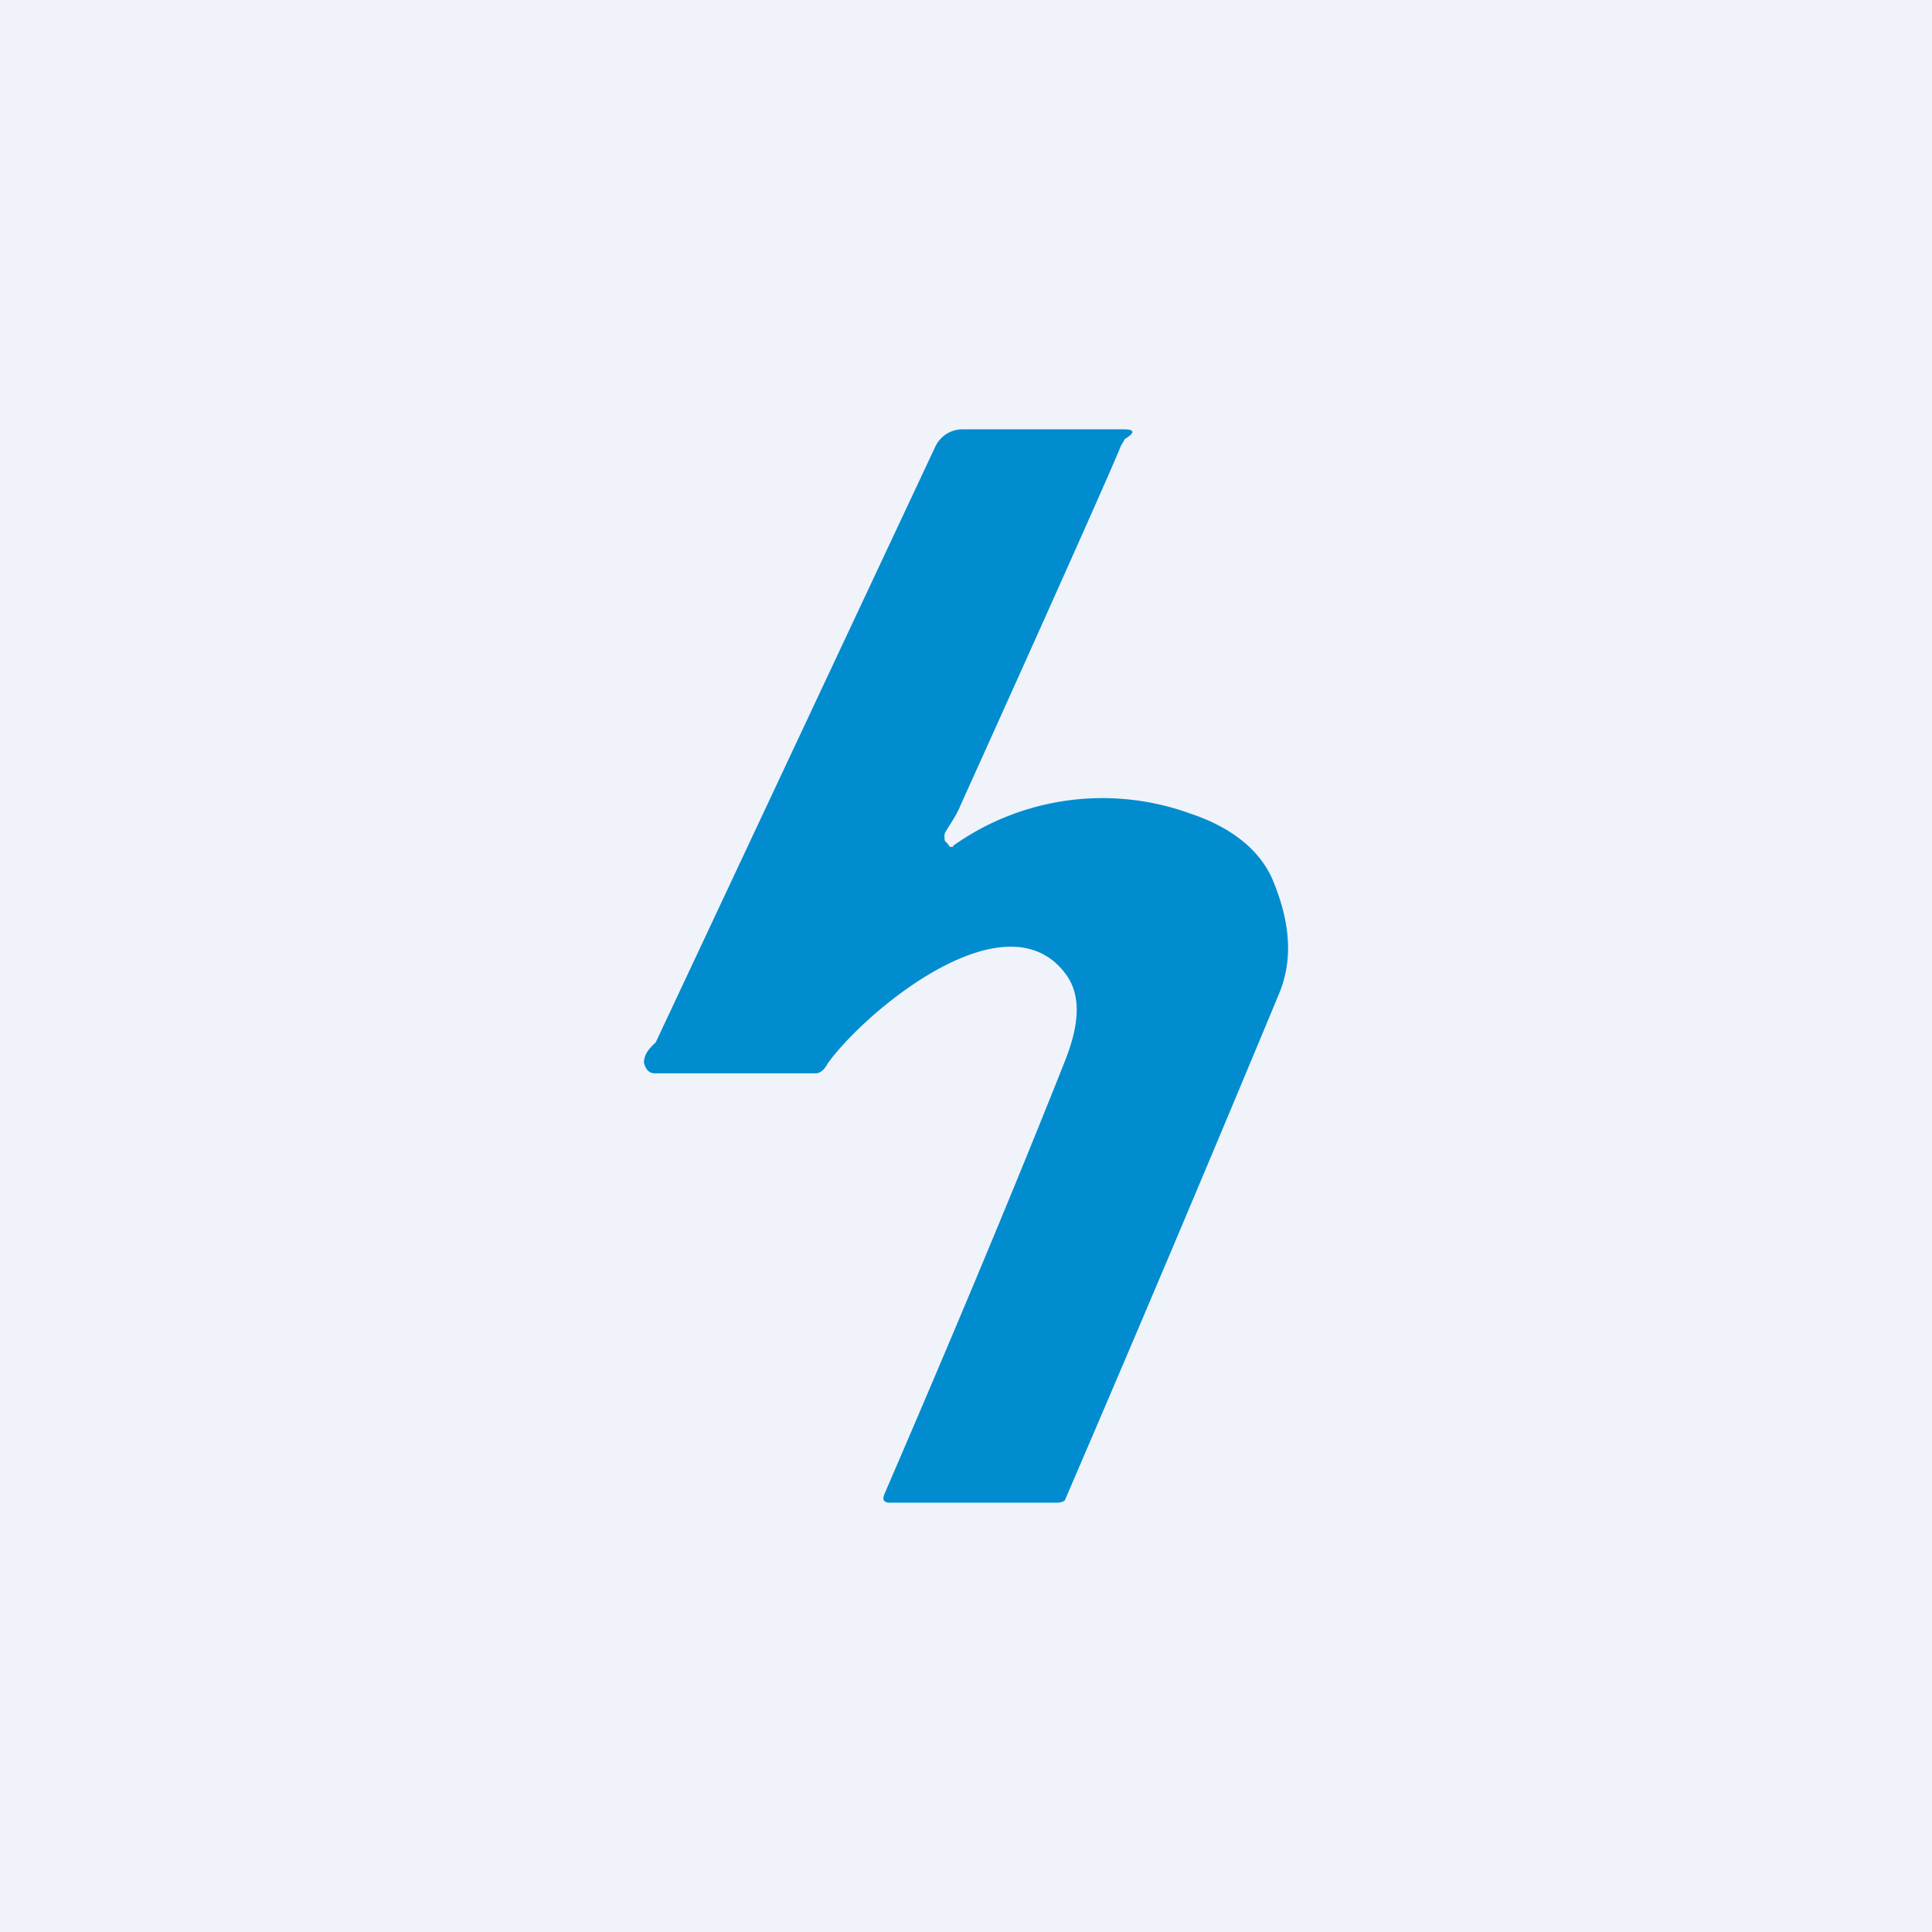 <!-- by TradingView --><svg width="18" height="18" viewBox="0 0 18 18" xmlns="http://www.w3.org/2000/svg"><path fill="#F0F3FA" d="M0 0h18v18H0z"/><path d="M8.88 7.88a2.4 2.4 0 0 1 2.21-.3c.39.13.64.34.76.6.17.4.2.75.07 1.07a410.94 410.94 0 0 1-2 4.73.13.13 0 0 1-.07.02H8.29c-.06 0-.07-.03-.05-.08.66-1.53 1.22-2.87 1.68-4.03.14-.35.15-.61.02-.8-.55-.78-1.88.33-2.23.82-.02.04-.06.09-.11.09H6.1c-.06 0-.09-.05-.1-.1 0-.05.02-.1.08-.16l.03-.03 2.6-5.54A.28.28 0 0 1 8.97 4h1.5c.1 0 .11.03.01.09l-.04.07c-.01.04-.5 1.15-1.49 3.34-.04.1-.1.18-.14.25a.07.07 0 0 0-.01.05c0 .02 0 .04.02.05l.03.04h.03Z" fill="#008CCF"/></svg>